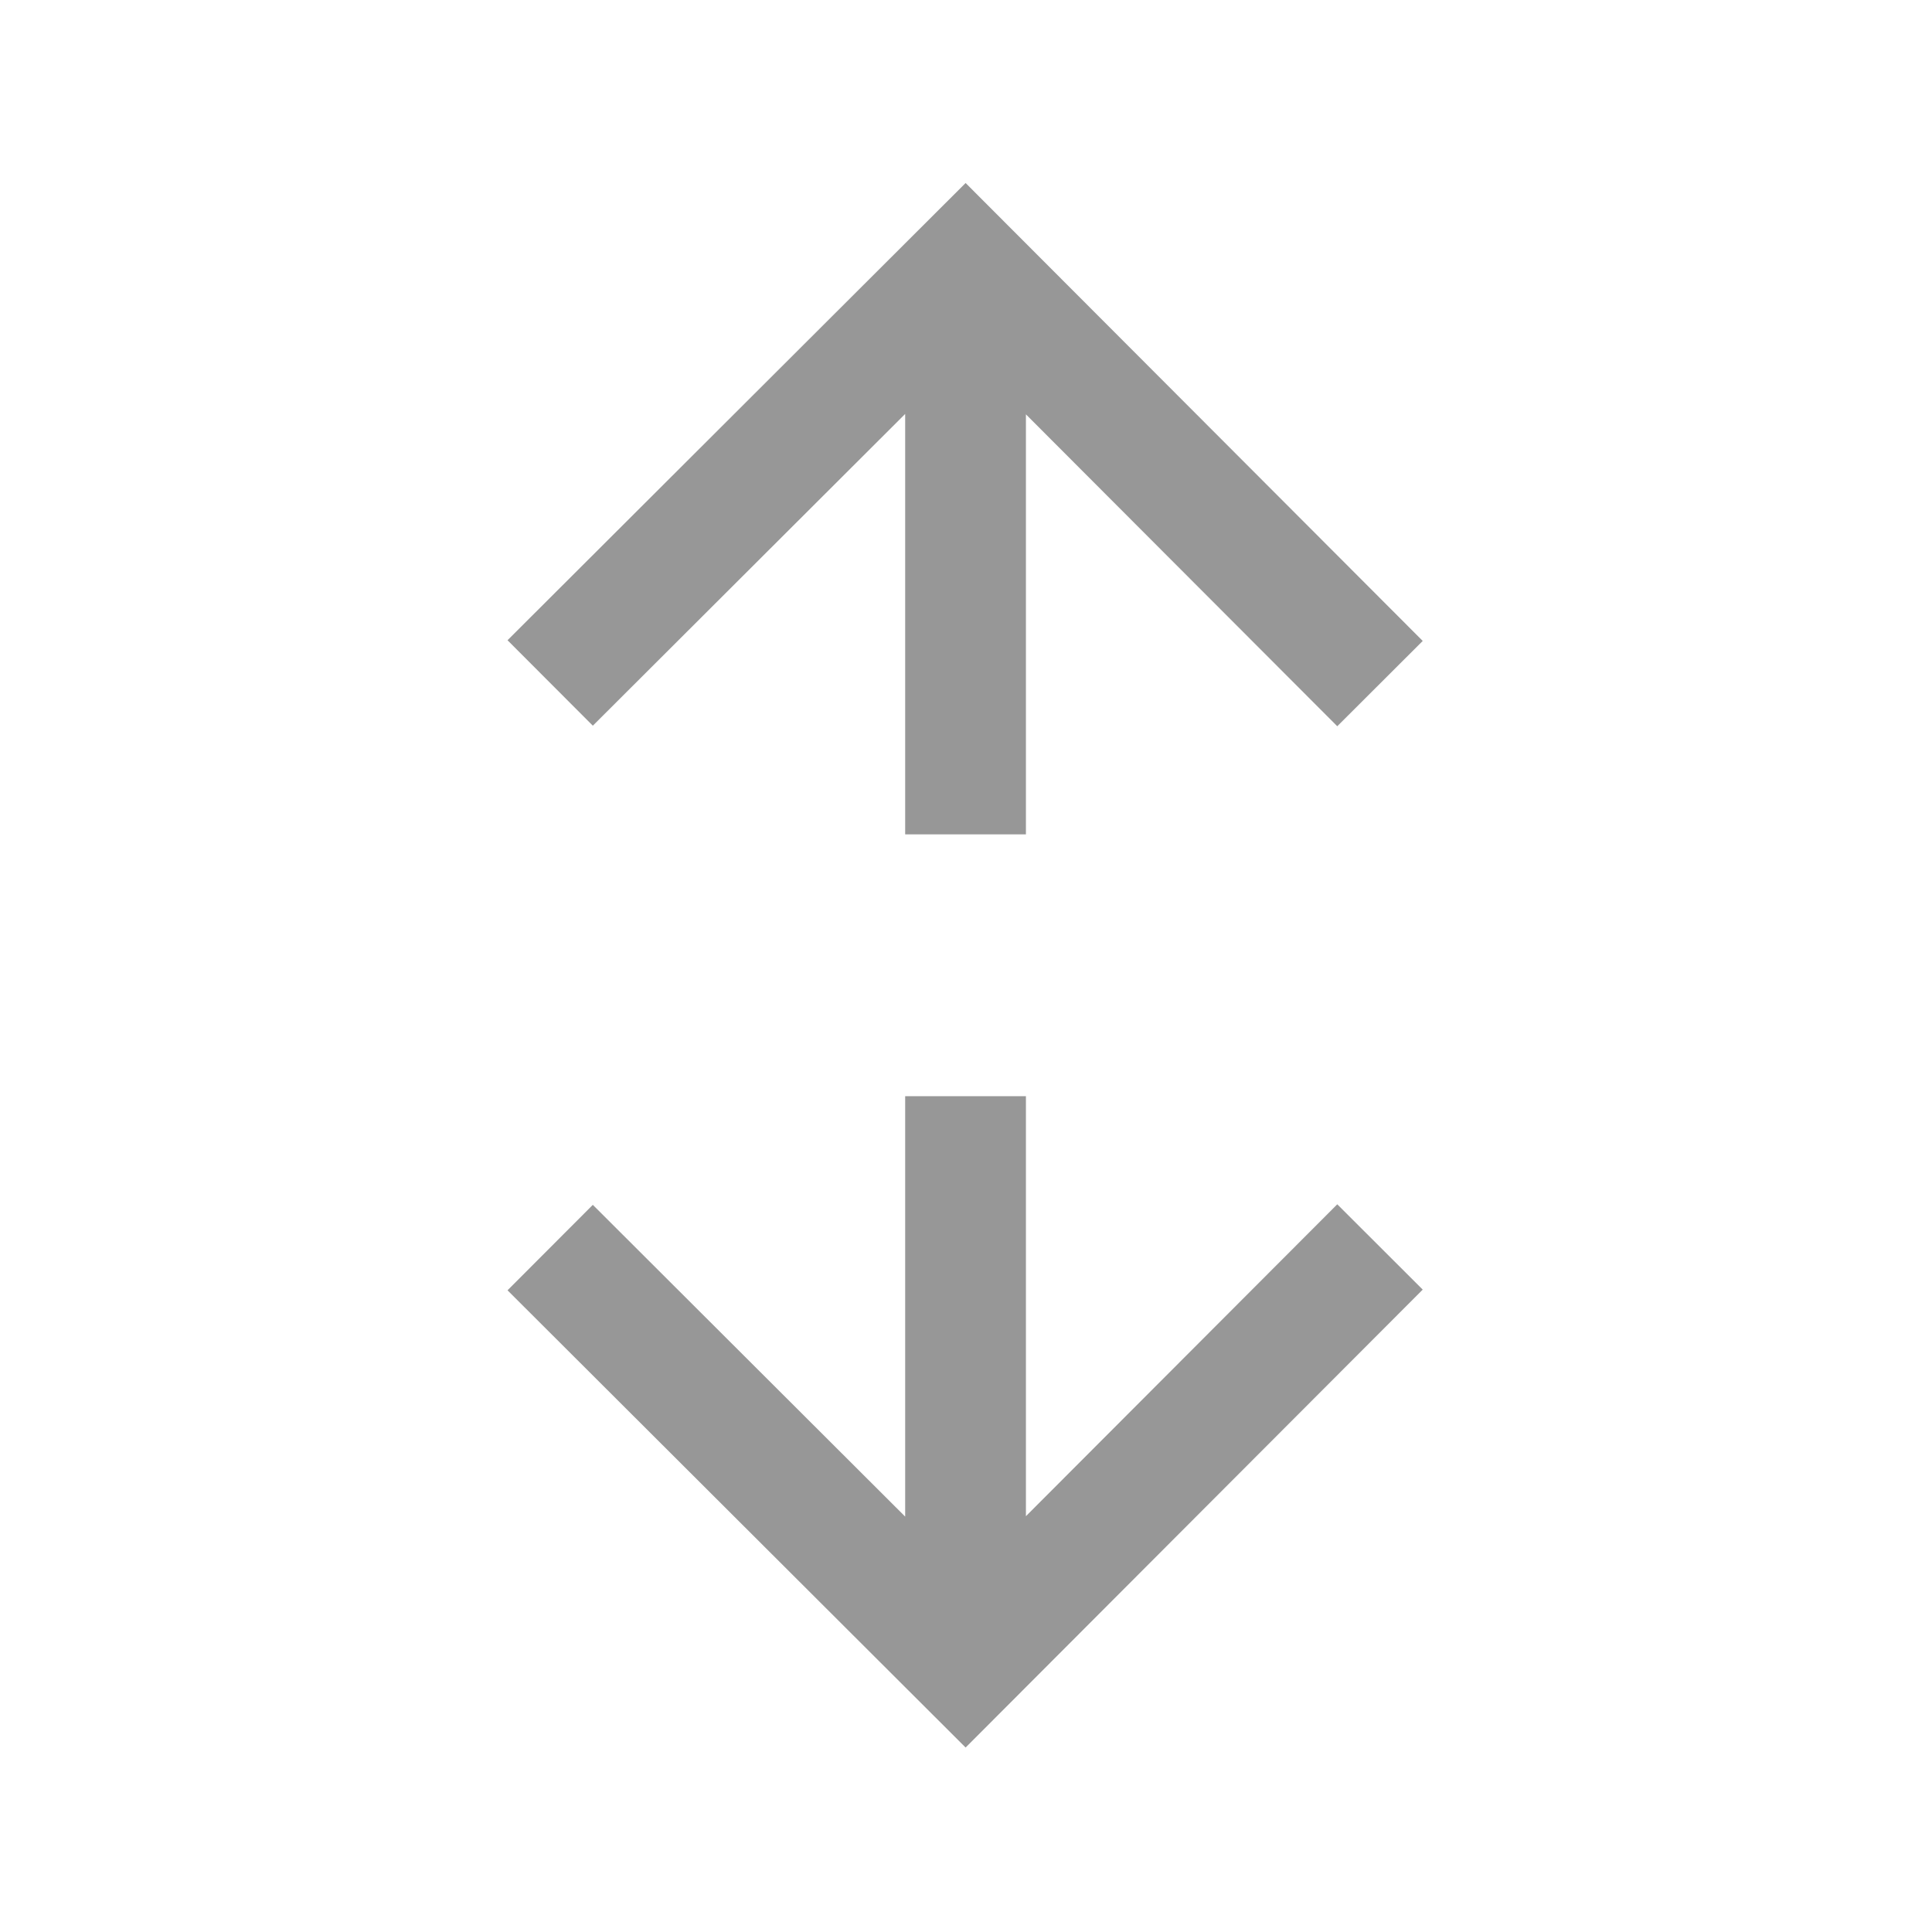 <?xml version="1.0" encoding="UTF-8"?>
<svg width="1024px" height="1024px" viewBox="0 0 1024 1024" version="1.1" xmlns="http://www.w3.org/2000/svg" xmlns:xlink="http://www.w3.org/1999/xlink">
    <title>表格/表头/排序</title>
    <g id="表格/表头/排序" stroke="none" stroke-width="1" fill="none" fill-rule="evenodd">
        <path d="M543.76,581 L543.76,803.615 L708.779,638.303 L754.074,683.517 L511.795,926.227 L269,683.889 L314.212,638.592 L479.76,803.828 L479.76,581 L543.76,581 Z M511.795,97 L754.074,339.71 L708.779,384.924 L543.76,219.612 L543.76,442.227 L479.76,442.227 L479.76,219.399 L314.212,384.635 L269,339.338 L511.795,97 Z" id="形状结合" fill="#979797" fill-rule="nonzero"></path>
    </g>
</svg>